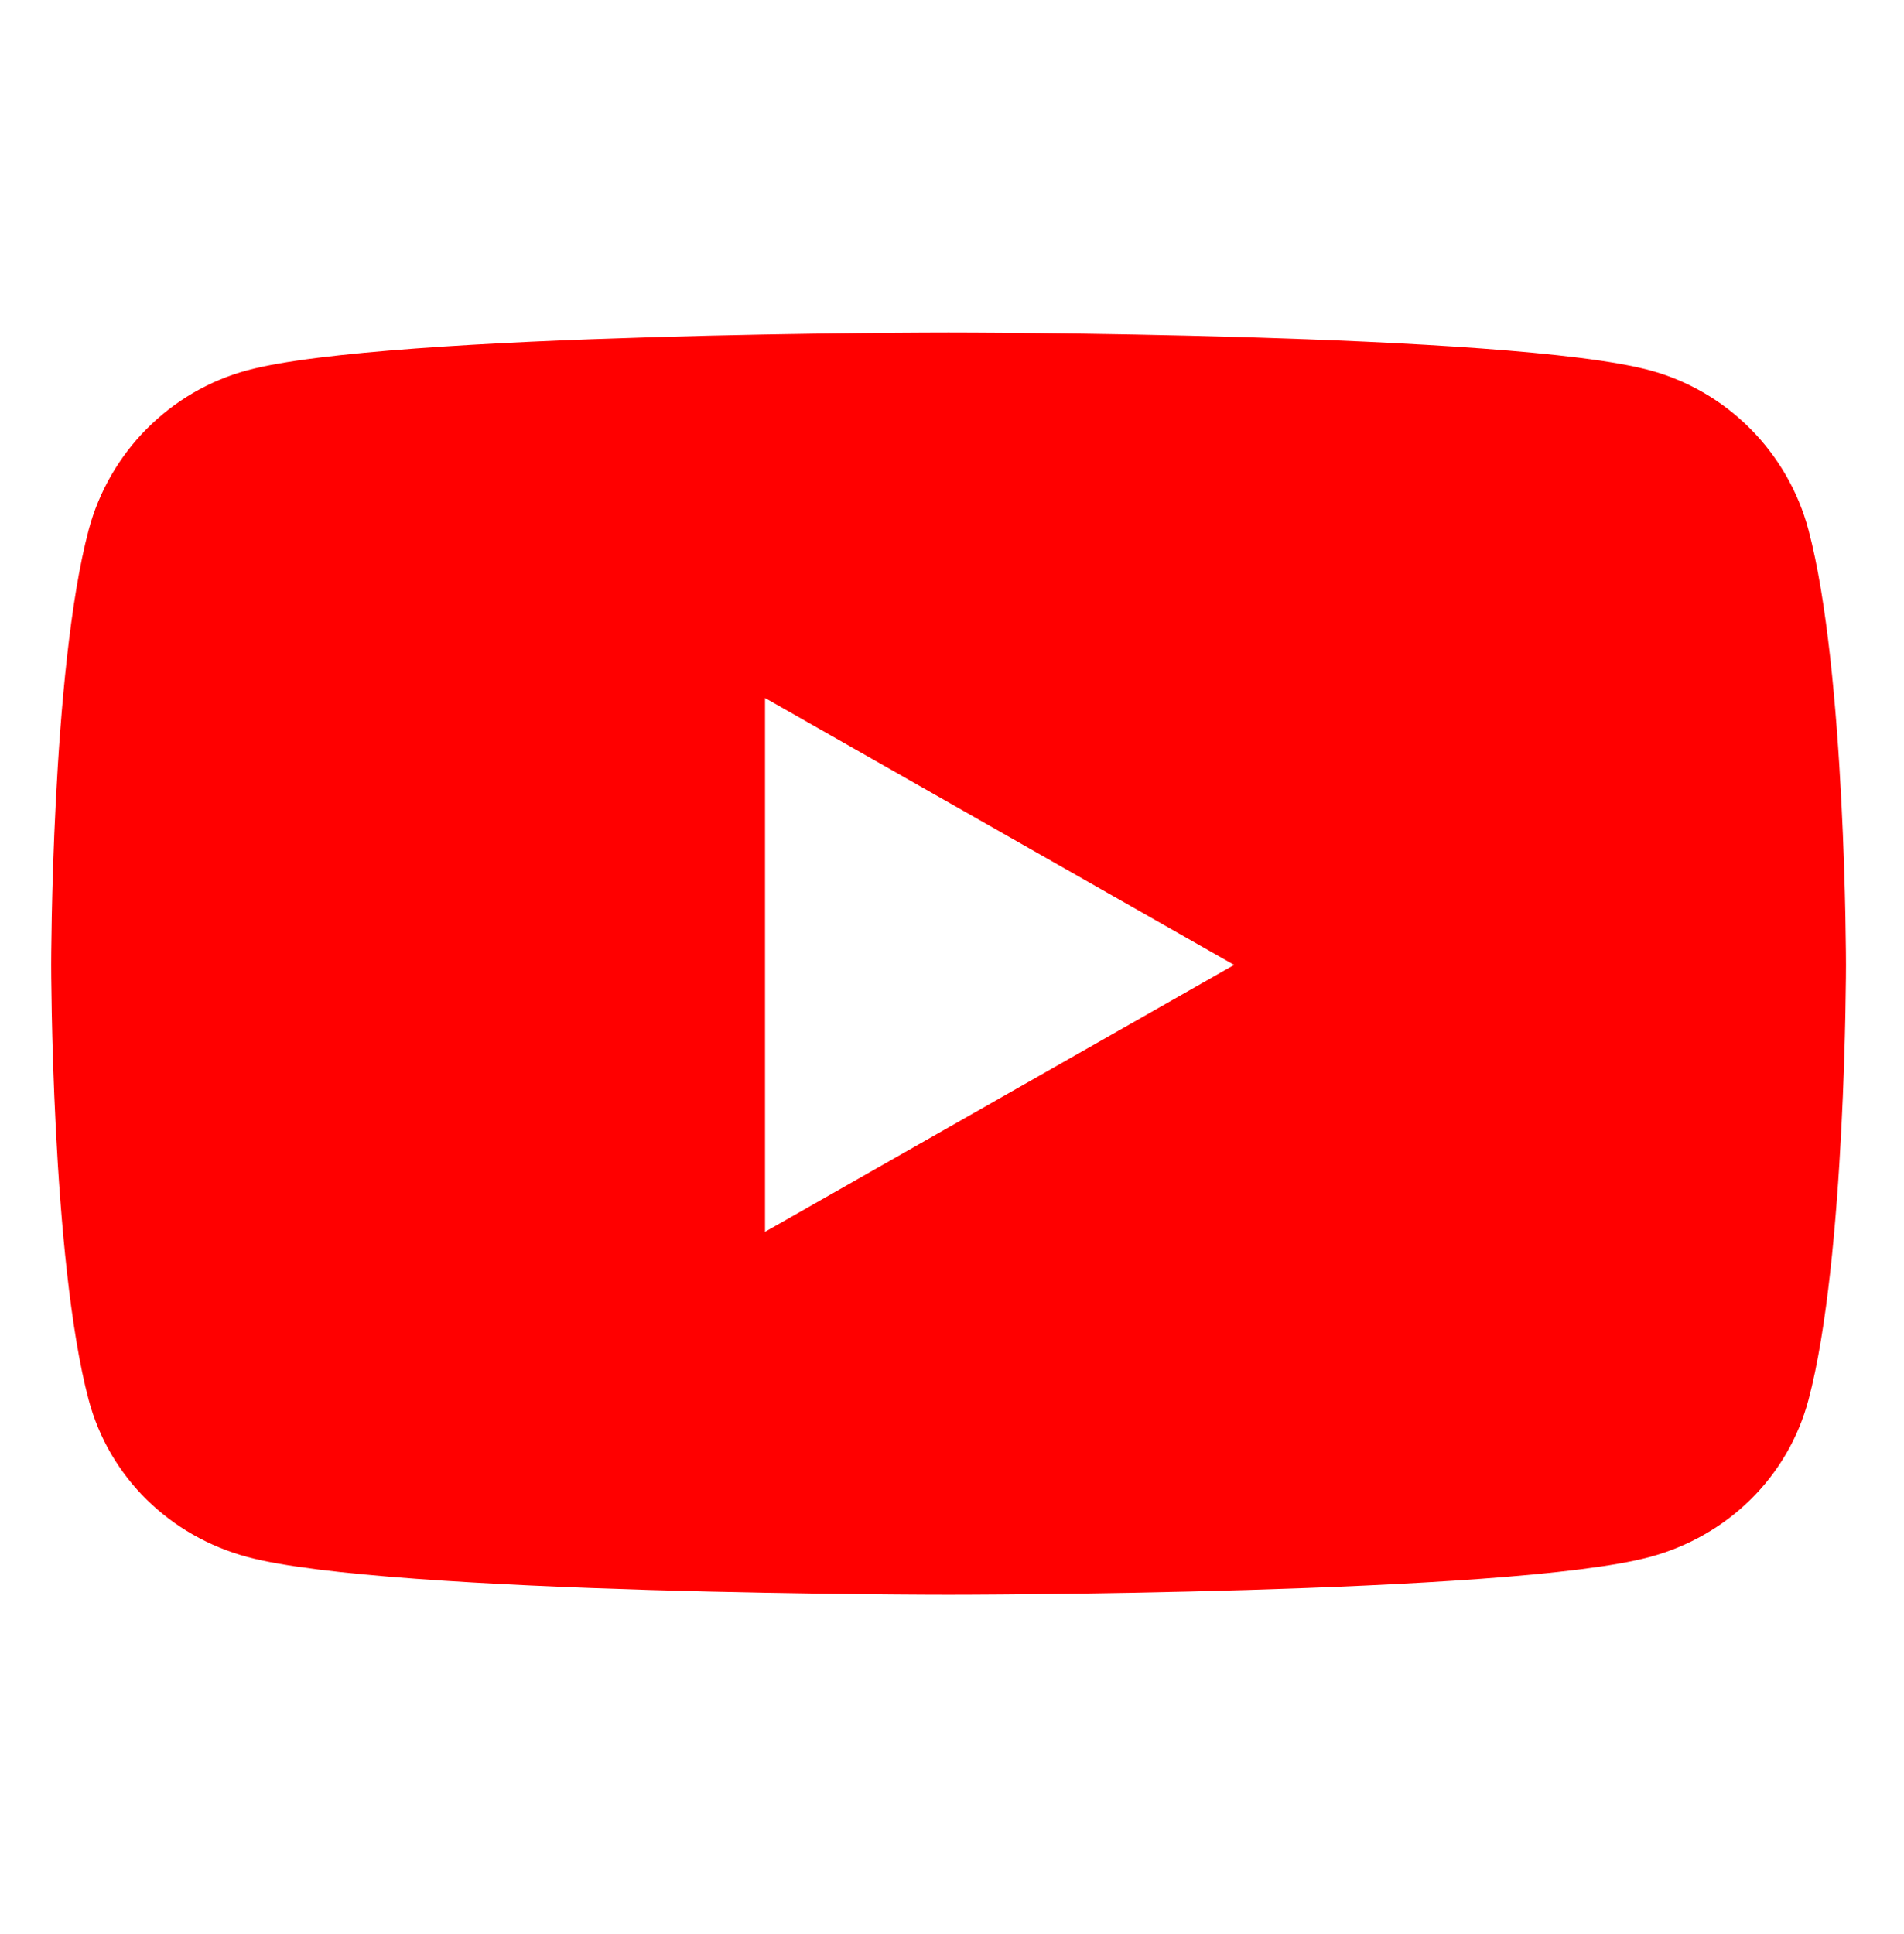 <svg width="64" height="65" viewBox="0 0 64 65" fill="none" xmlns="http://www.w3.org/2000/svg">
<path d="M60.79 17.813C60.096 15.2 58.051 13.143 55.456 12.445C50.751 11.176 31.885 11.176 31.885 11.176C31.885 11.176 13.019 11.176 8.314 12.445C5.719 13.143 3.674 15.2 2.98 17.813C1.72 22.549 1.72 32.429 1.72 32.429C1.72 32.429 1.72 42.309 2.98 47.044C3.674 49.657 5.719 51.629 8.314 52.327C13.019 53.596 31.885 53.596 31.885 53.596C31.885 53.596 50.751 53.596 55.456 52.327C58.051 51.629 60.096 49.657 60.79 47.044C62.05 42.309 62.05 32.429 62.05 32.429C62.05 32.429 62.05 22.549 60.79 17.813ZM25.715 41.399V23.458L41.483 32.429L25.715 41.399Z" fill="#FF0000"/>
</svg>
